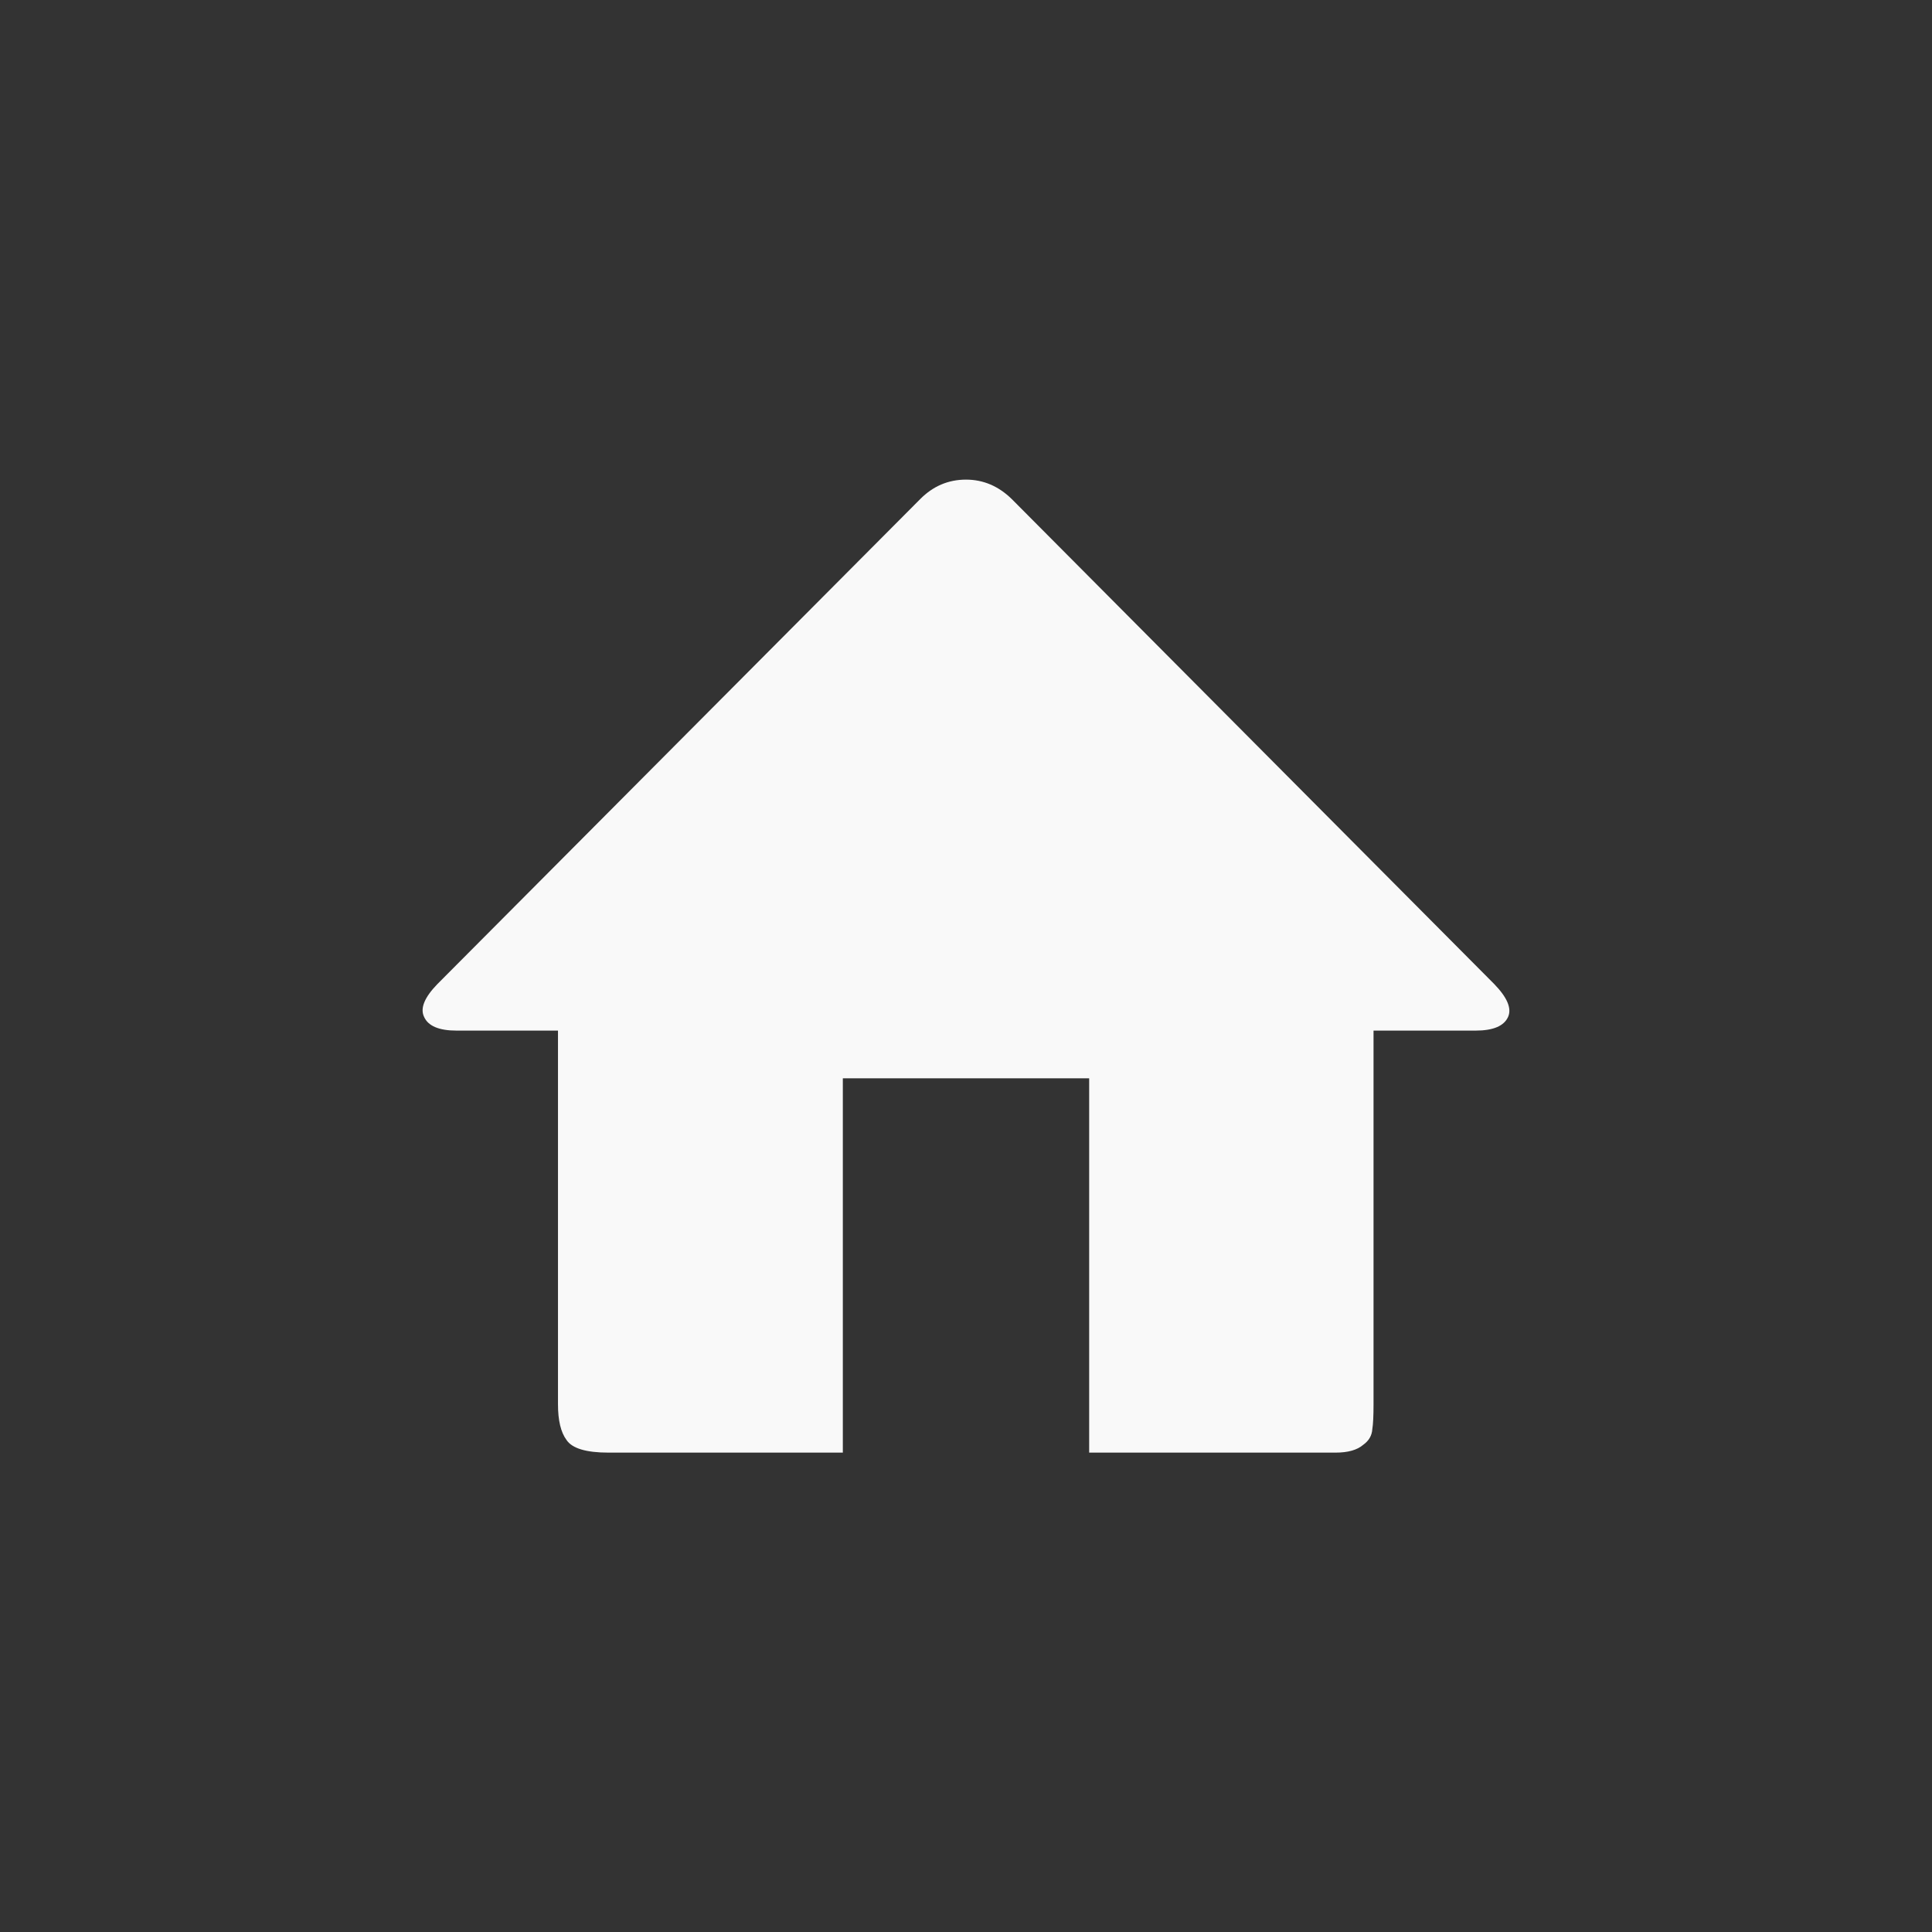 <svg
  xmlns="http://www.w3.org/2000/svg"
  viewBox="0 0 320 320" fill="#f9f9f9" width="32" height="32">

    <rect x="0" y="0" width="320" height="320" fill="#333333" stroke="none"/>

    <path d="m 247.5,163 q 3.2,3.3 2.3,5.4 -1,2.3 -5.4,2.3 l -16.9,0 0,61.9 q 0,2.9 -0.2,4.1 -0.1,1.6 -1.5,2.6 -1.5,1.3 -4.6,1.3 l -40.8,0 0,-62 -40.8,0 0,62 -38.8,0 q -5.58,0 -6.97,-2.1 -1.41,-1.9 -1.41,-5.9 l 0,-61.9 -16.79,0 q -4.4,0 -5.4,-2.3 -0.99,-2.1 2.21,-5.4 L 152.4,82.68 q 3.2,-3.24 7.6,-3.24 4.3,0 7.6,3.24 z"></path>

</svg>
